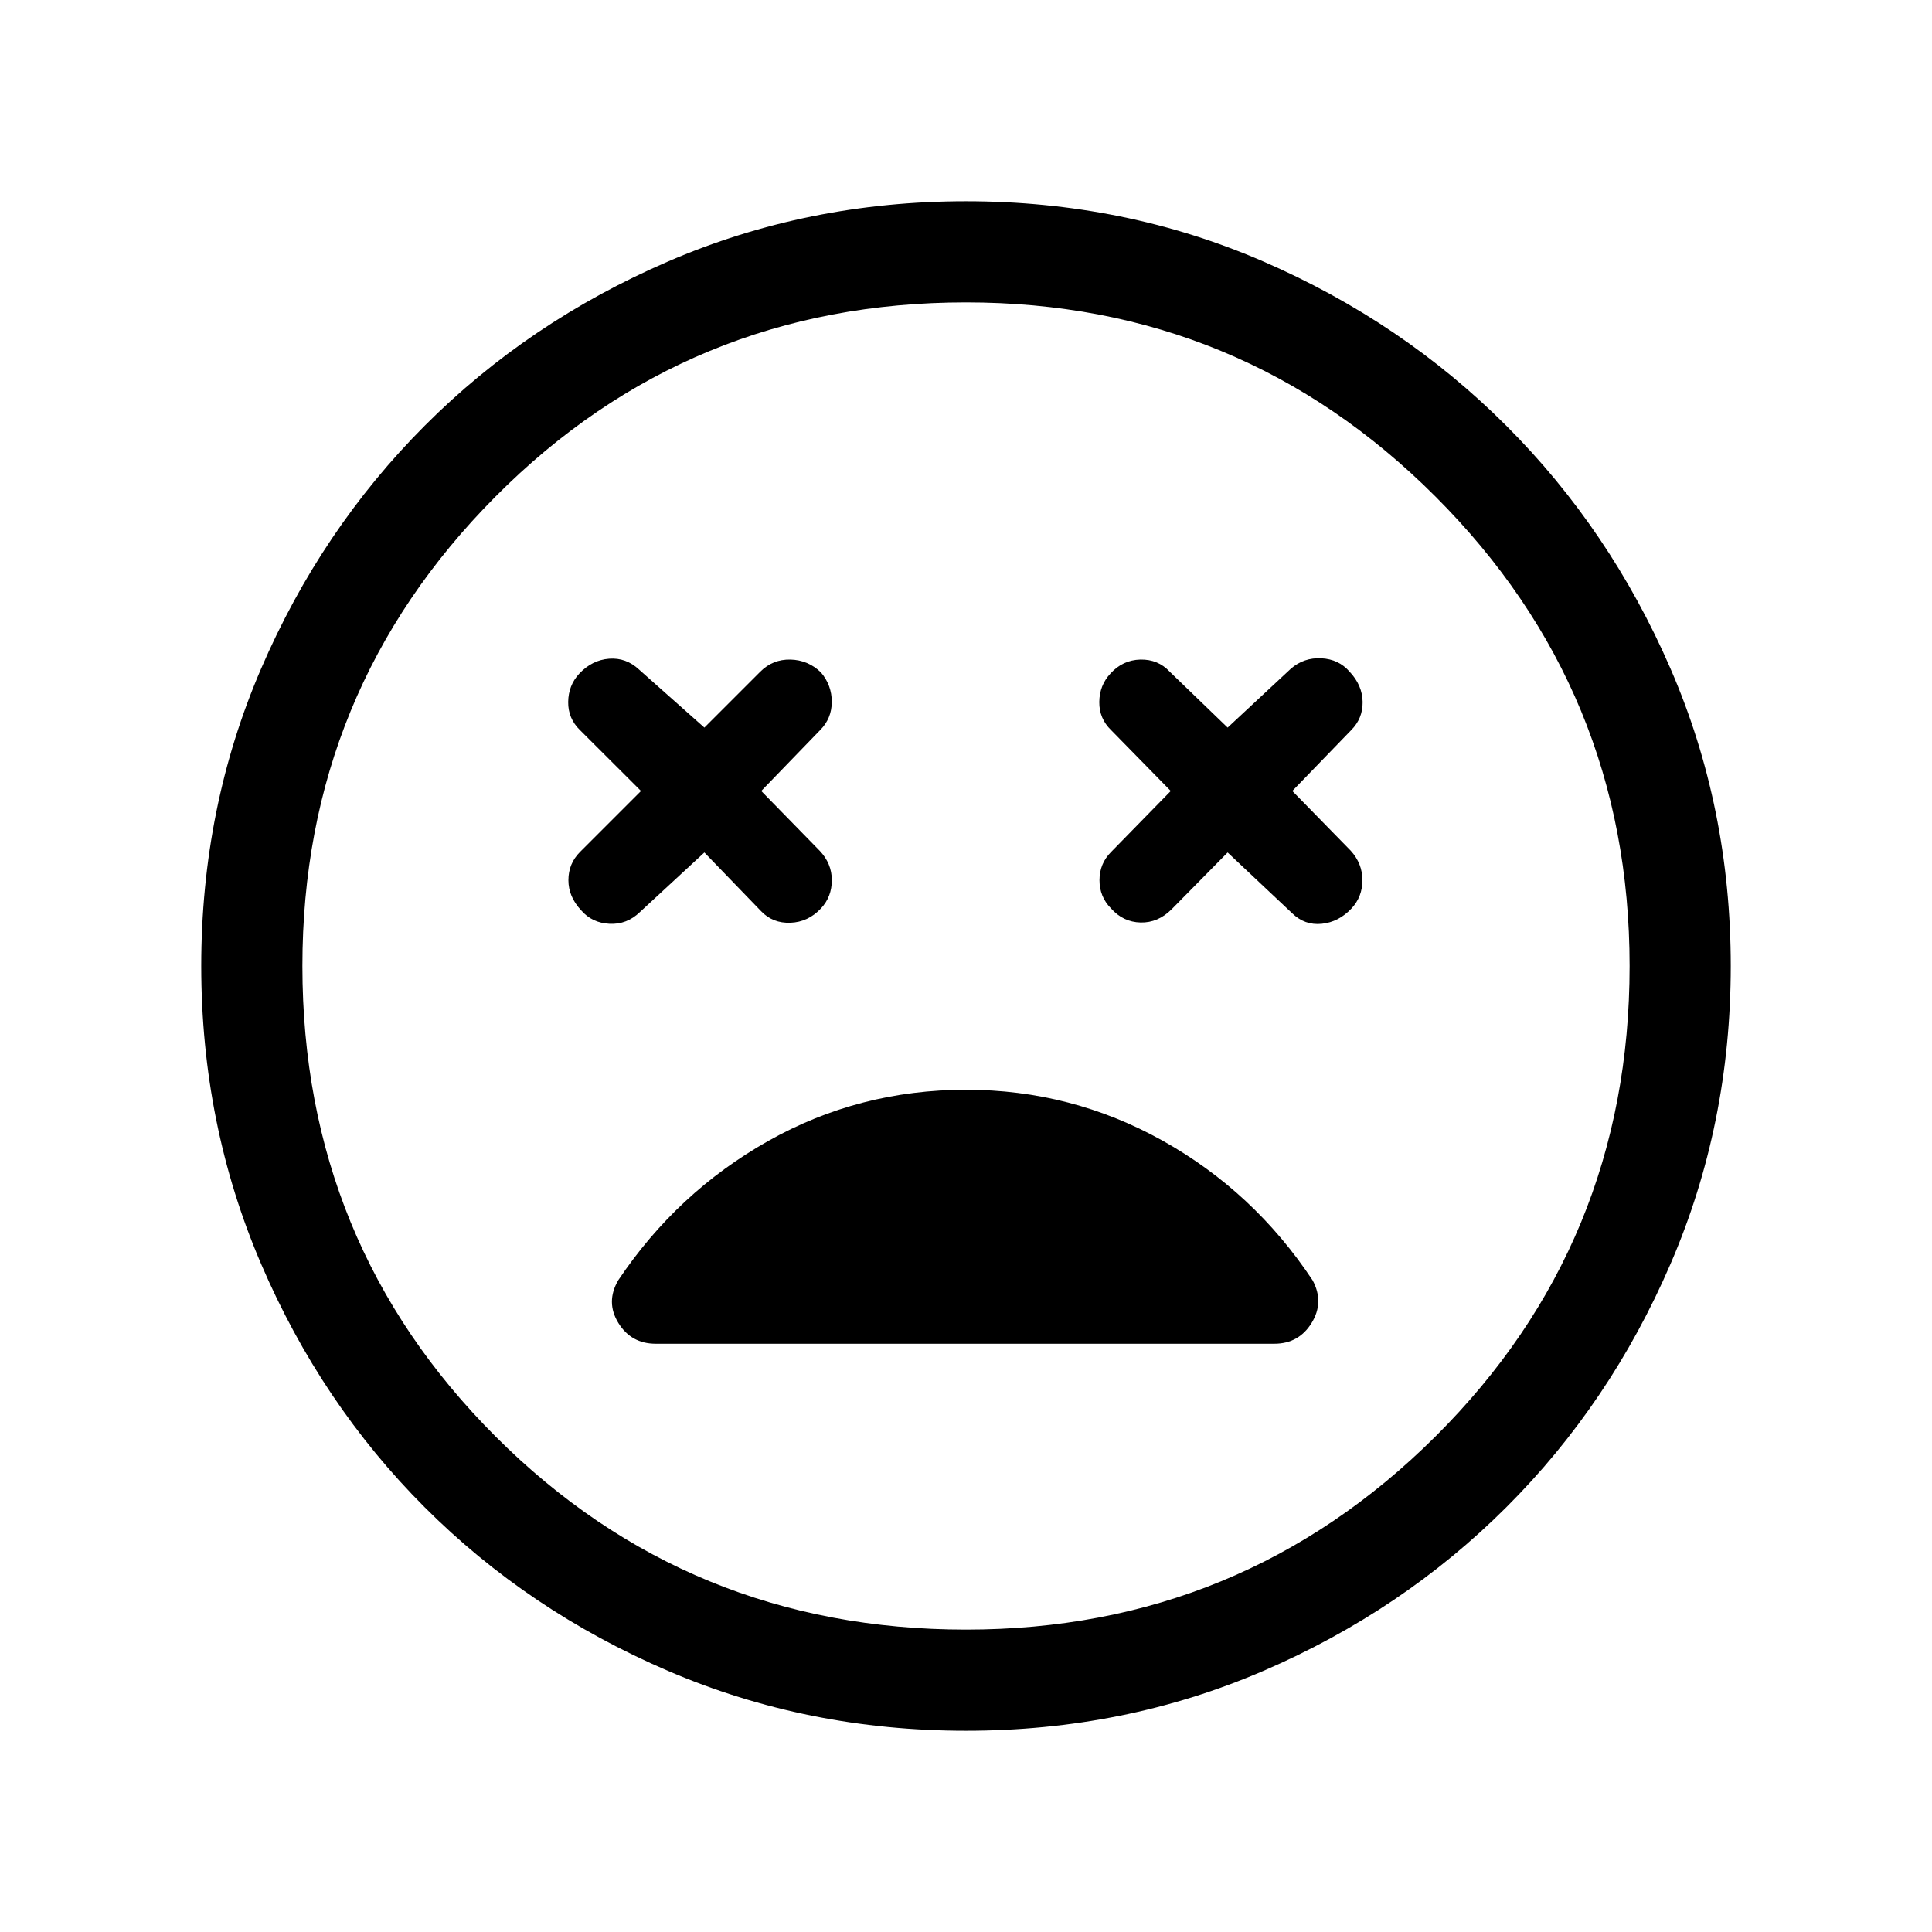 <svg xmlns="http://www.w3.org/2000/svg" height="40" viewBox="0 -960 960 960" width="40"><path d="m350-536.41 28.21 29.2q5.79 6.06 14.57 5.72 8.78-.33 15.17-7.13 5.38-5.79 5.38-14.03 0-8.25-6.05-14.63l-29.02-29.69 29.23-30.21q5.79-5.79 5.82-14.04.02-8.24-5.36-14.63-6.39-6.2-15.17-6.41-8.78-.2-14.98 6l-27.8 27.8-32.44-28.82q-6.46-6.05-14.91-5.41-8.44.64-14.83 7.43-5.38 5.8-5.49 14.04-.1 8.25 5.9 14.04l30.28 30.21-30.28 30.28q-5.79 5.79-5.79 14.04 0 8.24 6.38 15.03 5.39 6.21 14.04 6.65 8.65.43 15.11-5.83L350-536.41Zm260 0 32.1 30.23q6.21 6.05 14.66 5.21 8.45-.85 14.83-7.65 5.38-5.79 5.38-14.03 0-8.25-5.79-14.63l-29.03-29.69 29.23-30.21q5.8-5.79 5.7-14.04-.11-8.24-6.49-15.04-5.38-6.2-14.04-6.64-8.65-.43-15.11 5.16L610-598.46l-28.8-27.8q-5.79-6.2-14.57-6-8.78.21-14.91 7-5.39 5.8-5.49 14.04-.1 8.25 5.9 14.04l29.61 30.21-29.61 30.28q-5.8 5.79-5.8 14.04 0 8.24 5.72 14.03 6.05 6.8 14.71 7 8.65.21 15.44-6.59l27.8-28.2ZM480-100q-78.77 0-148.11-29.77-69.35-29.77-120.85-81.27t-81.27-120.85Q100-401.23 100-480q0-78.77 29.77-147.81t81.27-120.65q51.5-51.62 120.85-81.58Q401.23-860 480-860q78.77 0 147.81 29.96t120.65 81.58q51.62 51.61 81.58 120.65T860-480q0 78.77-29.96 148.11-29.96 69.35-81.58 120.85-51.61 51.5-120.65 81.27Q558.77-100 480-100Zm0-380Zm0 329.74q136.79 0 233.27-95.97 96.47-95.98 96.47-233.77 0-136.79-96.47-233.27-96.48-96.47-233.27-96.47-137.79 0-233.77 96.47-95.97 96.48-95.97 233.27 0 137.79 95.97 233.77 95.98 95.97 233.77 95.97Zm0-268.25q-53.15 0-98.36 25.5-45.2 25.5-74.46 69.19-6.28 10.84.08 21.18 6.36 10.33 18.54 10.33h307.4q12.18 0 18.54-10.33 6.36-10.34.49-21.18-29.26-44.1-74.56-69.4-45.31-25.29-97.67-25.29Z"/></svg>